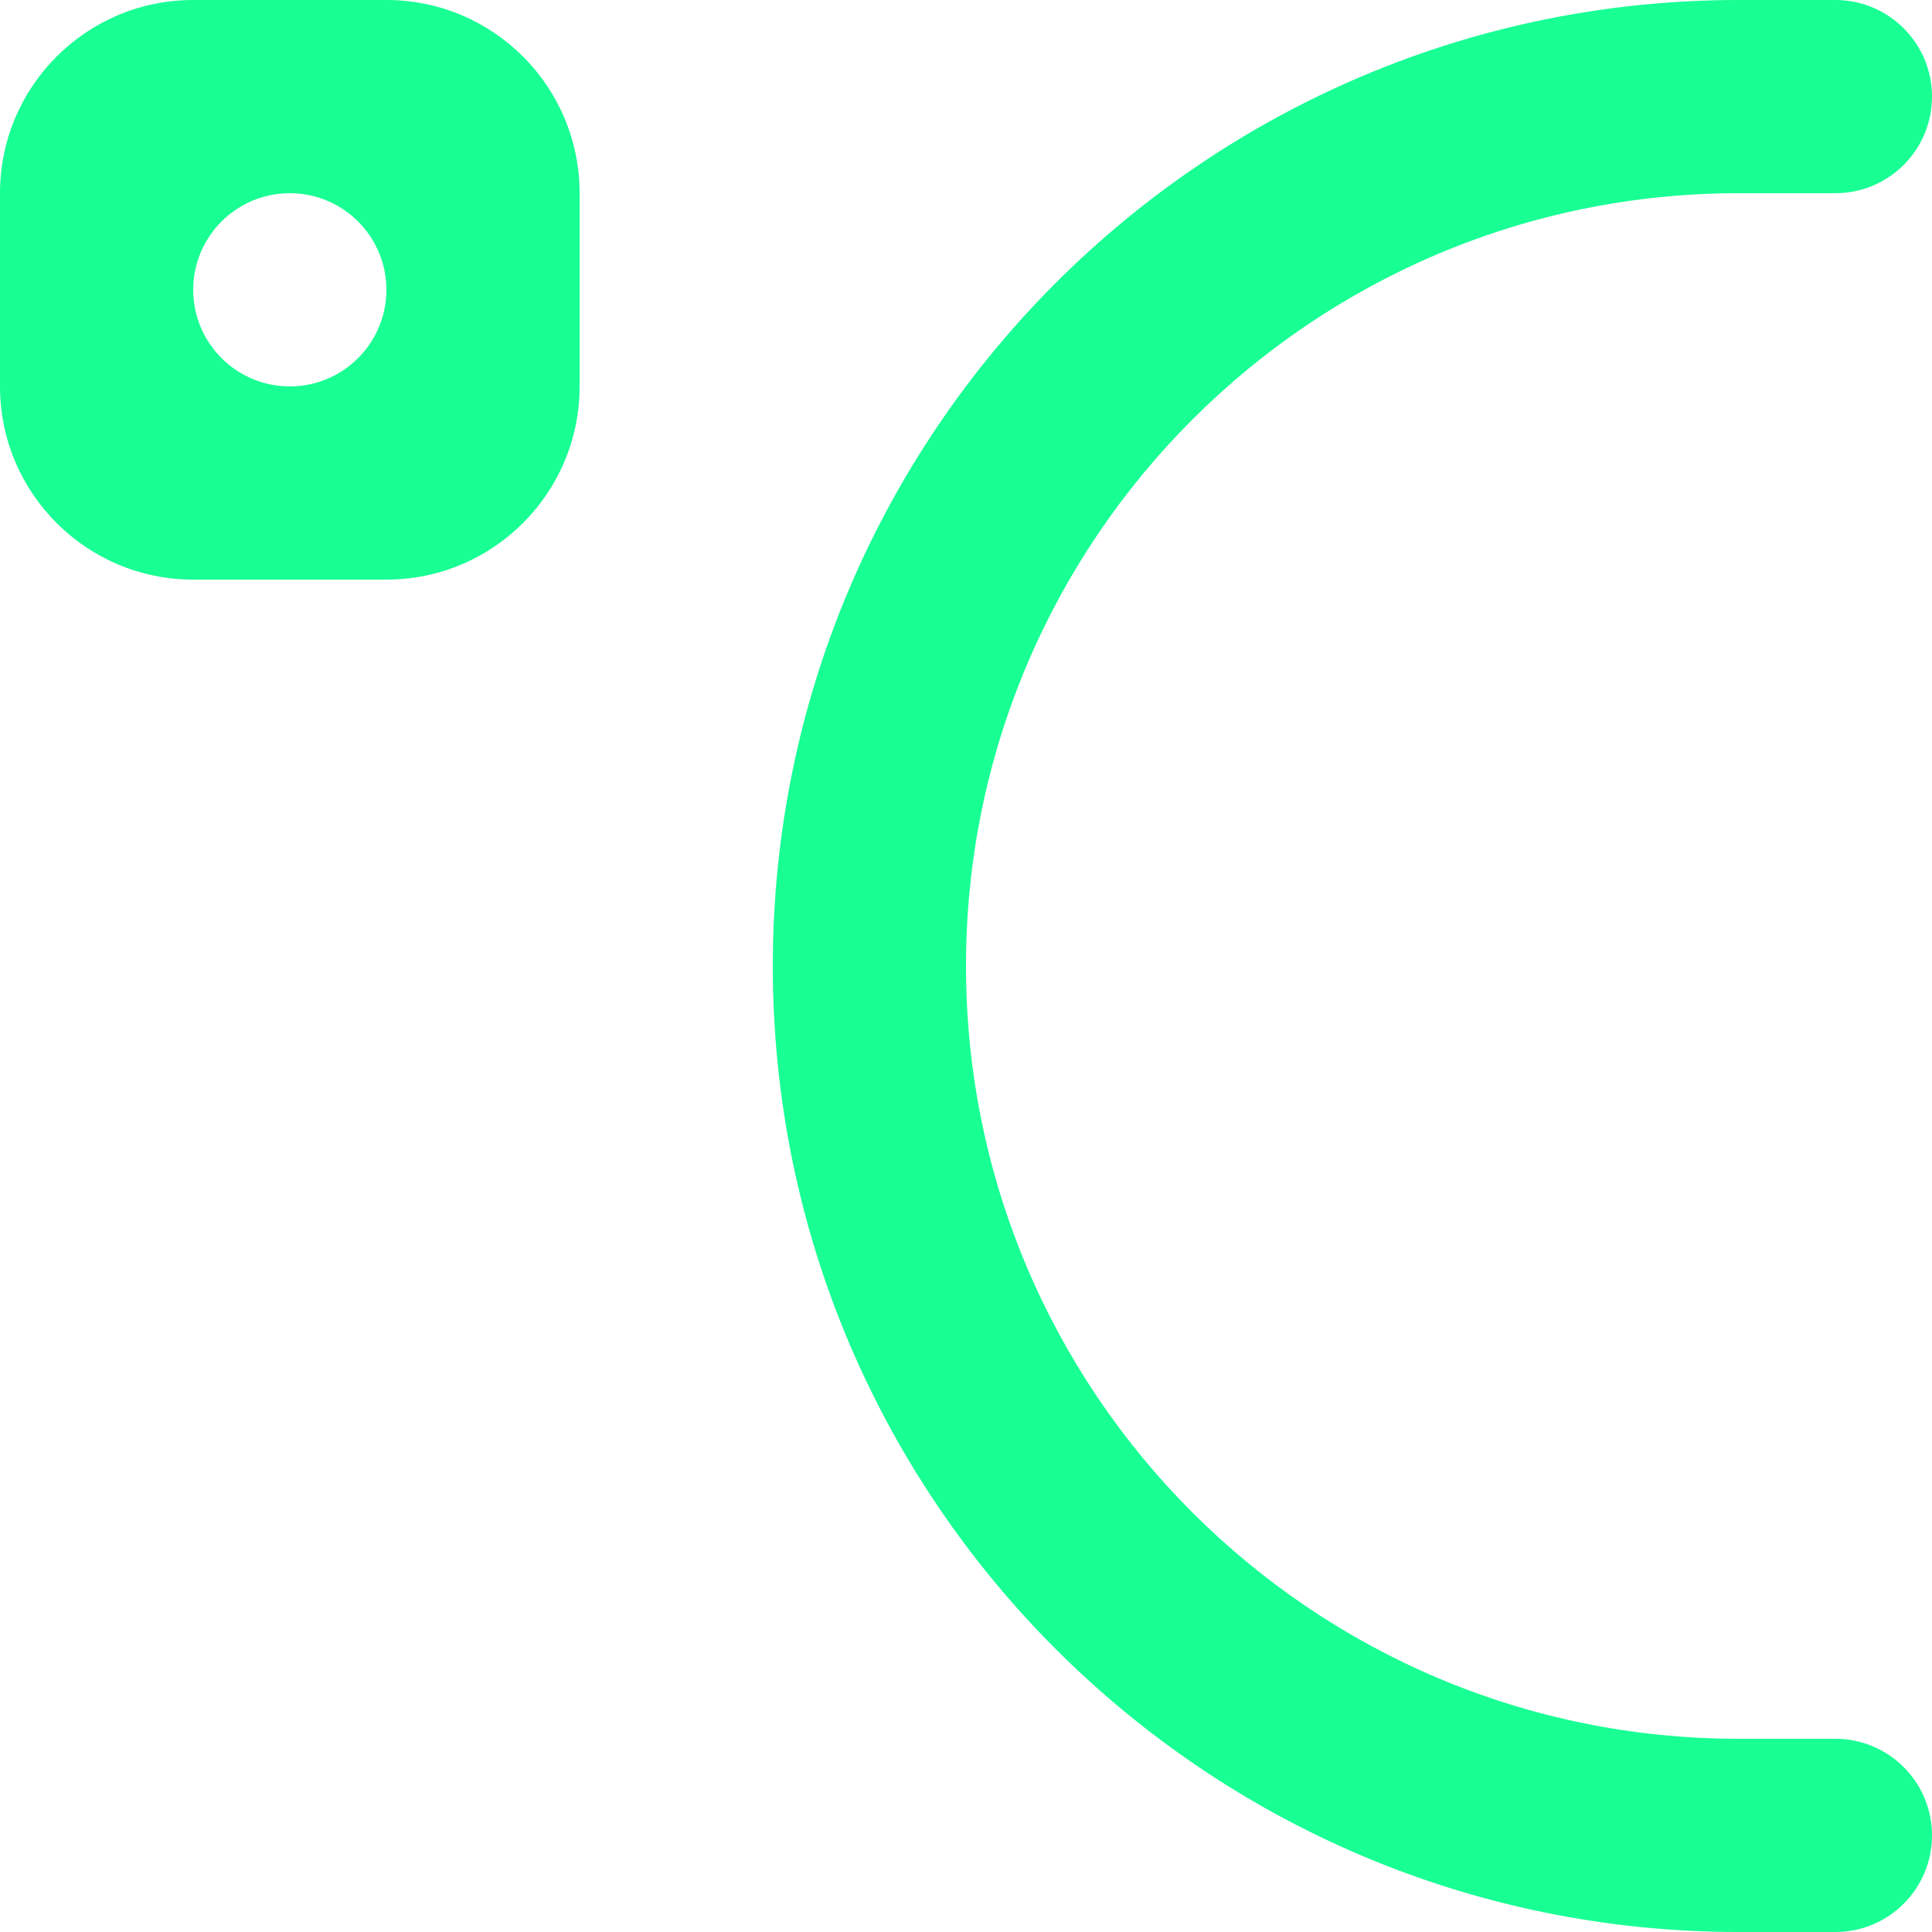 <?xml version="1.0" encoding="UTF-8" standalone="no"?>
<svg width="20px" height="20px" viewBox="0 0 20 20" version="1.1" xmlns="http://www.w3.org/2000/svg" xmlns:xlink="http://www.w3.org/1999/xlink">
    <!-- Generator: Sketch 3.8.1 (29687) - http://www.bohemiancoding.com/sketch -->
    <title>celsius [#1221]</title>
    <desc>Created with Sketch.</desc>
    <defs></defs>
    <g id="Page-1" stroke="none" stroke-width="1" fill="none" fill-rule="evenodd">
        <g id="Dribbble-Dark-Preview" transform="translate(-100, -2719)" fill="#18FF94">
            <g id="icons" transform="translate(56, 160)">
                <path d="M64,2578 C64,2578.552 63.552,2579 63,2579 L62,2579 C56.477,2579 52,2574.523 52,2569 C52,2563.477 56.477,2559 62,2559 L63,2559 C63.552,2559 64,2559.448 64,2560 C64,2560.552 63.552,2561 63,2561 L62,2561 C57.582,2561 54,2564.582 54,2569 C54,2573.418 57.582,2577 62,2577 L63,2577 C63.552,2577 64,2577.448 64,2578 M47,2563 C46.448,2563 46,2562.552 46,2562 C46,2561.448 46.448,2561 47,2561 C47.552,2561 48,2561.448 48,2562 C48,2562.552 47.552,2563 47,2563 M48,2559 L46,2559 C44.895,2559 44,2559.895 44,2561 L44,2563 C44,2564.104 44.895,2565 46,2565 L48,2565 C49.105,2565 50,2564.104 50,2563 L50,2561 C50,2559.895 49.105,2559 48,2559" id="celsius-[#1221]"></path>
            </g>
        </g>
    </g>
</svg>